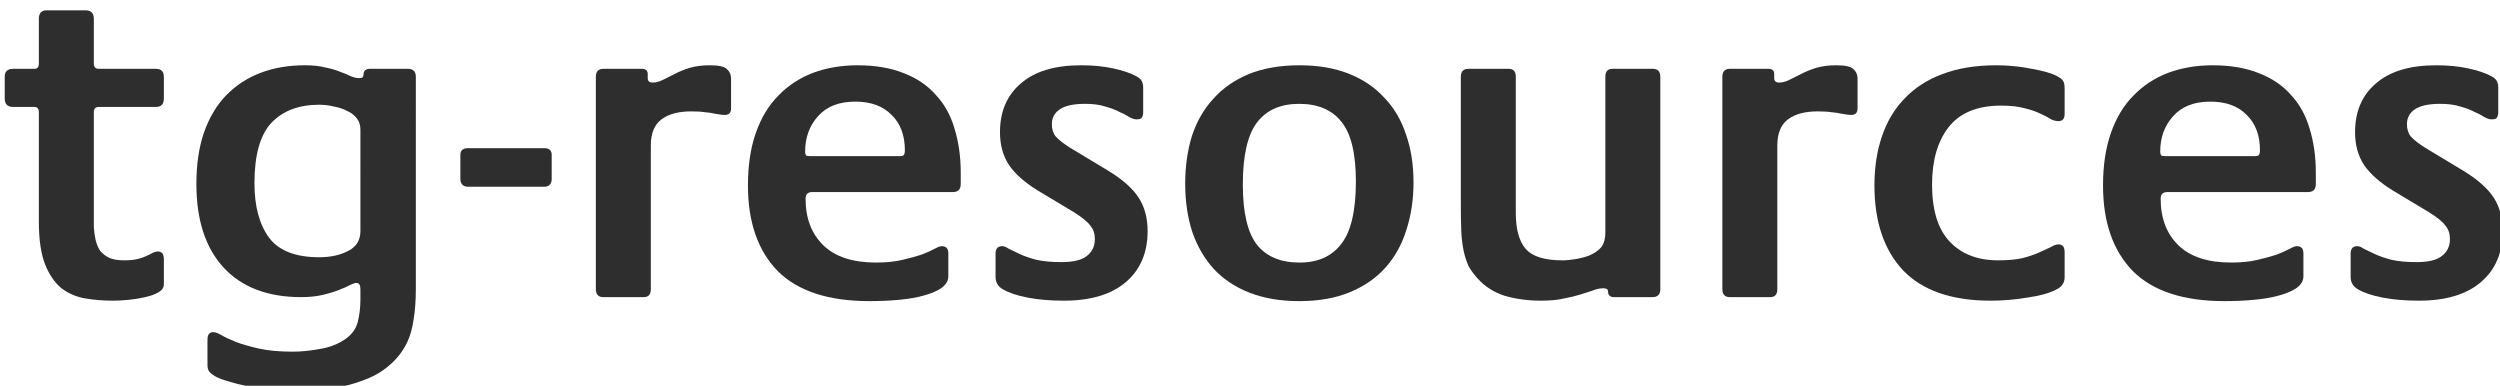 <svg xmlns:svg="http://www.w3.org/2000/svg" xmlns="http://www.w3.org/2000/svg" viewBox="0 0 337 52" height="52px" width="337px" version="1.1">
	<g xmlns="http://www.w3.org/2000/svg" transform="translate(-343 -419)">
		<path d="m 333.748,-2.088 q 0,0.792 -0.864,1.296 -0.864,0.504 -2.16,0.792 -1.224,0.288 -2.664,0.432 -1.44,0.144 -2.52,0.144 -2.376,0 -4.536,-0.36 -2.16,-0.36 -3.888,-1.656 -1.656,-1.368 -2.664,-3.888 -1.008,-2.592 -1.008,-6.912 v -17.784 q 0,-0.864 -0.72,-0.864 h -3.456 q -1.368,0 -1.368,-1.368 v -3.528 q 0,-1.296 1.368,-1.296 h 3.456 q 0.72,0 0.72,-0.864 v -7.272 q 0,-1.368 1.296,-1.368 h 6.264 q 1.368,0 1.368,1.368 v 7.272 q 0,0.864 0.792,0.864 h 9.288 q 1.296,0 1.296,1.296 v 3.528 q 0,1.368 -1.296,1.368 h -9.288 q -0.792,0 -0.792,0.864 v 18.648 q 0.072,1.08 0.288,2.088 0.216,0.936 0.72,1.728 0.576,0.72 1.44,1.152 0.936,0.432 2.448,0.432 1.368,0 2.232,-0.216 0.864,-0.216 1.44,-0.504 0.648,-0.288 1.008,-0.504 0.432,-0.216 0.792,-0.216 1.008,0 1.008,1.224 v 4.104 z" stroke-width="0" stroke-linejoin="miter" stroke-miterlimit="2" fill="#2e2e2e" stroke="#2e2e2e" transform="translate(5.684341886080802e-14 362.469) translate(343.636 57.919) scale(0.83) translate(-307.9 46.584)" />
		<path d="m 374.668,-1.368 q 0,2.88 -0.36,4.968 -0.288,2.16 -1.08,3.816 -1.08,2.16 -2.88,3.672 -1.728,1.512 -4.104,2.376 -2.376,0.936 -5.256,1.368 -2.808,0.432 -5.976,0.432 -1.944,0 -3.888,-0.216 -1.872,-0.216 -3.6,-0.576 -1.656,-0.288 -3.024,-0.72 -1.368,-0.36 -2.232,-0.792 -0.792,-0.432 -1.152,-0.864 -0.288,-0.36 -0.288,-1.152 V 6.912 q 0,-1.224 0.936,-1.224 0.504,0 1.368,0.504 0.864,0.504 2.304,1.08 1.512,0.576 3.744,1.08 2.232,0.504 5.472,0.504 2.088,0 4.392,-0.432 2.304,-0.36 4.032,-1.512 1.728,-1.152 2.16,-2.88 0.432,-1.728 0.432,-3.6 v -1.728 q 0,-1.008 -0.648,-1.008 -0.36,0 -1.08,0.36 -0.648,0.36 -1.8,0.792 -1.08,0.432 -2.592,0.792 -1.512,0.36 -3.528,0.36 -8.136,0 -12.6,-4.824 -4.392,-4.824 -4.392,-13.536 0,-4.752 1.224,-8.352 1.296,-3.672 3.6,-6.048 2.376,-2.448 5.616,-3.672 3.24,-1.224 7.2,-1.224 1.944,0 3.312,0.36 1.44,0.288 2.448,0.72 1.008,0.36 1.728,0.72 0.72,0.288 1.296,0.288 0.504,0 0.576,-0.144 0.144,-0.216 0.144,-0.432 0,-0.936 1.08,-0.936 h 6.12 q 1.296,0 1.296,1.296 z m -9,-25.848 q 0,-1.08 -0.576,-1.8 -0.576,-0.792 -1.584,-1.224 -0.936,-0.504 -2.16,-0.72 -1.152,-0.288 -2.376,-0.288 -4.968,0 -7.776,2.952 -2.736,2.952 -2.736,9.792 0,5.616 2.376,8.856 2.376,3.168 8.136,3.168 2.736,0 4.68,-1.008 2.016,-1.008 2.016,-3.24 z" stroke-width="0" stroke-linejoin="miter" stroke-miterlimit="2" fill="#2e2e2e" stroke="#2e2e2e" transform="translate(5.684341886080802e-14 362.469) translate(369.473 65.33) scale(0.83) translate(-339.028 37.656)" />
		<path d="m 396.734,-19.152 q 0,0.504 -0.288,0.864 -0.288,0.36 -0.936,0.36 h -12.384 q -0.576,0 -0.936,-0.36 -0.288,-0.36 -0.288,-0.864 v -3.96 q 0,-1.08 1.224,-1.08 h 12.384 q 1.224,0 1.224,1.08 v 3.96 z" stroke-width="0" stroke-linejoin="miter" stroke-miterlimit="2" fill="#2e2e2e" stroke="#2e2e2e" transform="translate(5.684341886080802e-14 362.469) translate(405.058 76.505) scale(0.83) translate(-381.902 24.192)" />
		<path d="m 425.867,-30.672 q 0,1.08 -1.008,1.08 -0.432,0 -0.792,-0.072 -0.36,-0.072 -0.936,-0.144 -0.504,-0.144 -1.44,-0.216 -0.864,-0.144 -2.304,-0.144 -3.096,0 -4.824,1.296 -1.728,1.296 -1.728,4.248 v 23.328 q 0,1.296 -1.152,1.296 h -6.552 q -1.224,0 -1.224,-1.296 v -34.488 q 0,-1.296 1.224,-1.296 h 6.264 q 0.936,0 0.936,0.864 v 0.648 q 0,0.72 0.792,0.72 0.792,0 1.656,-0.432 0.864,-0.432 1.872,-0.936 1.08,-0.576 2.448,-1.008 1.44,-0.432 3.312,-0.432 2.232,0 2.808,0.648 0.648,0.576 0.648,1.512 v 4.824 z" stroke-width="0" stroke-linejoin="miter" stroke-miterlimit="2" fill="#2e2e2e" stroke="#2e2e2e" transform="translate(5.684341886080802e-14 362.469) translate(423.322 65.33) scale(0.83) translate(-403.907 37.656)" />
		<path d="m 463.167,-18.36 q 0,1.296 -1.296,1.296 h -22.824 q -1.08,0 -1.08,1.08 0,4.752 2.88,7.56 2.88,2.808 8.568,2.808 2.448,0 4.248,-0.432 1.872,-0.432 3.168,-0.864 1.296,-0.504 2.088,-0.936 0.792,-0.432 1.152,-0.432 1.08,0 1.08,1.152 v 3.744 q 0,1.08 -1.08,1.872 -1.008,0.72 -2.808,1.224 -1.728,0.504 -4.104,0.72 -2.304,0.216 -4.824,0.216 -10.008,0 -14.904,-4.896 -4.824,-4.968 -4.824,-13.896 0,-4.896 1.296,-8.568 1.296,-3.672 3.672,-6.048 2.376,-2.448 5.616,-3.672 3.312,-1.224 7.2,-1.224 4.392,0 7.56,1.296 3.168,1.224 5.184,3.528 2.088,2.232 3.024,5.472 1.008,3.24 1.008,7.128 z m -9.072,-5.472 q 0,-3.672 -2.16,-5.76 -2.088,-2.16 -5.904,-2.16 -3.96,0 -6.048,2.376 -2.088,2.304 -2.088,5.76 0,0.36 0.144,0.576 0.144,0.144 0.72,0.144 h 14.472 q 0.504,0 0.648,-0.144 0.216,-0.216 0.216,-0.792 z" stroke-width="0" stroke-linejoin="miter" stroke-miterlimit="2" fill="#2e2e2e" stroke="#2e2e2e" transform="translate(5.684341886080802e-14 362.469) translate(443.823 65.33) scale(0.83) translate(-428.607 37.656)" />
		<path d="m 493.518,-10.728 q 0,5.256 -3.528,8.28 -3.528,3.024 -10.08,3.024 -3.312,0 -5.904,-0.504 -2.592,-0.504 -4.032,-1.368 -1.152,-0.648 -1.152,-2.016 v -3.744 q 0,-1.224 1.08,-1.224 0.432,0 1.08,0.432 0.72,0.36 1.8,0.864 1.08,0.504 2.736,0.936 1.656,0.36 4.032,0.36 2.88,0 4.104,-1.008 1.296,-1.008 1.296,-2.736 0,-1.296 -0.72,-2.16 -0.648,-0.936 -2.736,-2.232 l -5.76,-3.456 q -3.168,-1.944 -4.68,-4.104 -1.512,-2.232 -1.512,-5.4 0,-5.04 3.384,-7.92 3.384,-2.952 9.792,-2.952 2.88,0 5.184,0.504 2.376,0.504 3.816,1.296 0.648,0.36 0.864,0.792 0.216,0.432 0.216,1.08 v 3.96 q 0,0.504 -0.216,0.864 -0.144,0.288 -0.864,0.288 -0.504,0 -1.152,-0.36 -0.648,-0.432 -1.656,-0.864 -0.936,-0.504 -2.304,-0.864 -1.296,-0.432 -3.24,-0.432 -2.88,0 -4.176,0.936 -1.224,0.864 -1.224,2.376 0,1.224 0.648,2.016 0.72,0.792 2.304,1.8 l 6.336,3.816 q 3.384,2.088 4.824,4.32 1.44,2.232 1.44,5.4 z" stroke-width="0" stroke-linejoin="miter" stroke-miterlimit="2" fill="#2e2e2e" stroke="#2e2e2e" transform="translate(5.684341886080802e-14 362.469) translate(477.201 65.33) scale(0.83) translate(-468.822 37.656)" />
		<path d="m 536.702,-18.648 q 0,4.176 -1.152,7.704 -1.08,3.528 -3.384,6.12 -2.304,2.592 -5.832,4.032 -3.456,1.44 -8.208,1.44 -4.536,0 -8.064,-1.368 -3.456,-1.368 -5.76,-3.816 -2.304,-2.52 -3.528,-6.048 -1.152,-3.528 -1.152,-7.848 0,-4.176 1.08,-7.704 1.152,-3.528 3.456,-6.048 2.304,-2.592 5.76,-4.032 3.528,-1.44 8.28,-1.44 4.536,0 7.992,1.368 3.456,1.368 5.76,3.888 2.376,2.448 3.528,5.976 1.224,3.456 1.224,7.776 z m -9.36,-0.144 q 0,-6.84 -2.376,-9.72 -2.304,-2.88 -6.84,-2.88 -4.536,0 -6.84,3.024 -2.304,3.024 -2.304,10.08 0,6.84 2.304,9.792 2.304,2.88 6.912,2.88 4.464,0 6.768,-3.024 2.376,-3.024 2.376,-10.152 z" stroke-width="0" stroke-linejoin="miter" stroke-miterlimit="2" fill="#2e2e2e" stroke="#2e2e2e" transform="translate(5.684341886080802e-14 362.469) translate(502.766 65.33) scale(0.83) translate(-499.622 37.656)" />
		<path d="m 576.785,-1.296 q 0,1.296 -1.296,1.296 h -6.192 q -1.008,0 -1.008,-0.936 0,-0.504 -0.72,-0.504 -0.864,0 -1.728,0.36 -0.864,0.288 -2.016,0.648 -1.152,0.36 -2.664,0.648 -1.512,0.36 -3.744,0.36 -3.168,0 -5.904,-0.792 -2.664,-0.864 -4.392,-2.808 -0.936,-1.008 -1.512,-2.088 -0.504,-1.152 -0.792,-2.52 -0.288,-1.44 -0.36,-3.168 -0.072,-1.8 -0.072,-4.104 v -20.88 q 0,-1.296 1.224,-1.296 h 6.552 q 1.152,0 1.152,1.296 v 22.104 q 0,4.032 1.656,5.904 1.656,1.8 5.904,1.8 1.008,0 2.232,-0.216 1.224,-0.216 2.16,-0.576 1.296,-0.576 1.944,-1.368 0.648,-0.864 0.648,-2.304 v -25.344 q 0,-1.296 1.152,-1.296 h 6.552 q 1.224,0 1.224,1.296 v 34.488 z" stroke-width="0" stroke-linejoin="miter" stroke-miterlimit="2" fill="#2e2e2e" stroke="#2e2e2e" transform="translate(5.684341886080802e-14 362.469) translate(539.919 65.808) scale(0.83) translate(-544.385 37.08)" />
		<path d="m 608.82,-30.672 q 0,1.08 -1.008,1.08 -0.432,0 -0.792,-0.072 -0.36,-0.072 -0.936,-0.144 -0.504,-0.144 -1.44,-0.216 -0.864,-0.144 -2.304,-0.144 -3.096,0 -4.824,1.296 -1.728,1.296 -1.728,4.248 v 23.328 q 0,1.296 -1.152,1.296 h -6.552 q -1.224,0 -1.224,-1.296 v -34.488 q 0,-1.296 1.224,-1.296 h 6.264 q 0.936,0 0.936,0.864 v 0.648 q 0,0.72 0.792,0.72 0.792,0 1.656,-0.432 0.864,-0.432 1.872,-0.936 1.08,-0.576 2.448,-1.008 1.44,-0.432 3.312,-0.432 2.232,0 2.808,0.648 0.648,0.576 0.648,1.512 v 4.824 z" stroke-width="0" stroke-linejoin="miter" stroke-miterlimit="2" fill="#2e2e2e" stroke="#2e2e2e" transform="translate(5.684341886080802e-14 362.469) translate(575.173 65.33) scale(0.83) translate(-586.86 37.656)" />
		<path d="m 642.448,-3.24 q 0,1.368 -1.368,2.016 -1.656,0.864 -4.68,1.296 -2.952,0.504 -5.976,0.504 -9.432,0 -14.184,-4.896 -4.68,-4.968 -4.68,-13.824 0,-4.392 1.224,-7.992 1.224,-3.6 3.672,-6.12 2.448,-2.592 6.12,-3.96 3.744,-1.44 8.784,-1.44 2.952,0 5.76,0.576 2.808,0.504 4.032,1.152 0.864,0.432 1.08,0.864 0.216,0.36 0.216,1.152 v 4.176 q 0,1.152 -1.008,1.152 -0.648,0 -1.296,-0.36 -0.648,-0.432 -1.656,-0.864 -1.008,-0.504 -2.52,-0.864 -1.512,-0.432 -3.816,-0.432 -5.832,0 -8.568,3.528 -2.664,3.456 -2.664,9.288 0,6.264 2.88,9.288 2.88,3.024 7.848,3.024 2.376,0 3.96,-0.36 1.656,-0.432 2.736,-0.936 1.152,-0.504 1.872,-0.864 0.72,-0.432 1.224,-0.432 1.008,0 1.008,1.224 v 4.104 z" stroke-width="0" stroke-linejoin="miter" stroke-miterlimit="2" fill="#2e2e2e" stroke="#2e2e2e" transform="translate(5.684341886080802e-14 362.469) translate(595.674 65.33) scale(0.83) translate(-611.56 37.656)" />
		<path d="m 683.245,-18.36 q 0,1.296 -1.296,1.296 h -22.824 q -1.08,0 -1.08,1.08 0,4.752 2.88,7.56 2.88,2.808 8.568,2.808 2.448,0 4.248,-0.432 1.872,-0.432 3.168,-0.864 1.296,-0.504 2.088,-0.936 0.792,-0.432 1.152,-0.432 1.08,0 1.08,1.152 v 3.744 q 0,1.08 -1.08,1.872 -1.008,0.72 -2.808,1.224 -1.728,0.504 -4.104,0.72 -2.304,0.216 -4.824,0.216 -10.008,0 -14.904,-4.896 -4.824,-4.968 -4.824,-13.896 0,-4.896 1.296,-8.568 1.296,-3.672 3.672,-6.048 2.376,-2.448 5.616,-3.672 3.312,-1.224 7.2,-1.224 4.392,0 7.56,1.296 3.168,1.224 5.184,3.528 2.088,2.232 3.024,5.472 1.008,3.24 1.008,7.128 z m -9.072,-5.472 q 0,-3.672 -2.16,-5.76 -2.088,-2.16 -5.904,-2.16 -3.96,0 -6.048,2.376 -2.088,2.304 -2.088,5.76 0,0.36 0.144,0.576 0.144,0.144 0.72,0.144 h 14.472 q 0.504,0 0.648,-0.144 0.216,-0.216 0.216,-0.792 z" stroke-width="0" stroke-linejoin="miter" stroke-miterlimit="2" fill="#2e2e2e" stroke="#2e2e2e" transform="translate(5.684341886080802e-14 362.469) translate(626.488 65.33) scale(0.83) translate(-648.685 37.656)" />
		<path d="m 713.596,-10.728 q 0,5.256 -3.528,8.28 -3.528,3.024 -10.08,3.024 -3.312,0 -5.904,-0.504 -2.592,-0.504 -4.032,-1.368 -1.152,-0.648 -1.152,-2.016 v -3.744 q 0,-1.224 1.08,-1.224 0.432,0 1.08,0.432 0.72,0.36 1.8,0.864 1.08,0.504 2.736,0.936 1.656,0.36 4.032,0.36 2.88,0 4.104,-1.008 1.296,-1.008 1.296,-2.736 0,-1.296 -0.72,-2.16 -0.648,-0.936 -2.736,-2.232 l -5.76,-3.456 q -3.168,-1.944 -4.68,-4.104 -1.512,-2.232 -1.512,-5.4 0,-5.04 3.384,-7.92 3.384,-2.952 9.792,-2.952 2.88,0 5.184,0.504 2.376,0.504 3.816,1.296 0.648,0.36 0.864,0.792 0.216,0.432 0.216,1.08 v 3.96 q 0,0.504 -0.216,0.864 -0.144,0.288 -0.864,0.288 -0.504,0 -1.152,-0.36 -0.648,-0.432 -1.656,-0.864 -0.936,-0.504 -2.304,-0.864 -1.296,-0.432 -3.24,-0.432 -2.88,0 -4.176,0.936 -1.224,0.864 -1.224,2.376 0,1.224 0.648,2.016 0.72,0.792 2.304,1.8 l 6.336,3.816 q 3.384,2.088 4.824,4.32 1.44,2.232 1.44,5.4 z" stroke-width="0" stroke-linejoin="miter" stroke-miterlimit="2" fill="#2e2e2e" stroke="#2e2e2e" transform="translate(5.684341886080802e-14 362.469) translate(659.866 65.33) scale(0.83) translate(-688.9 37.656)" />
	</g>
</svg>
